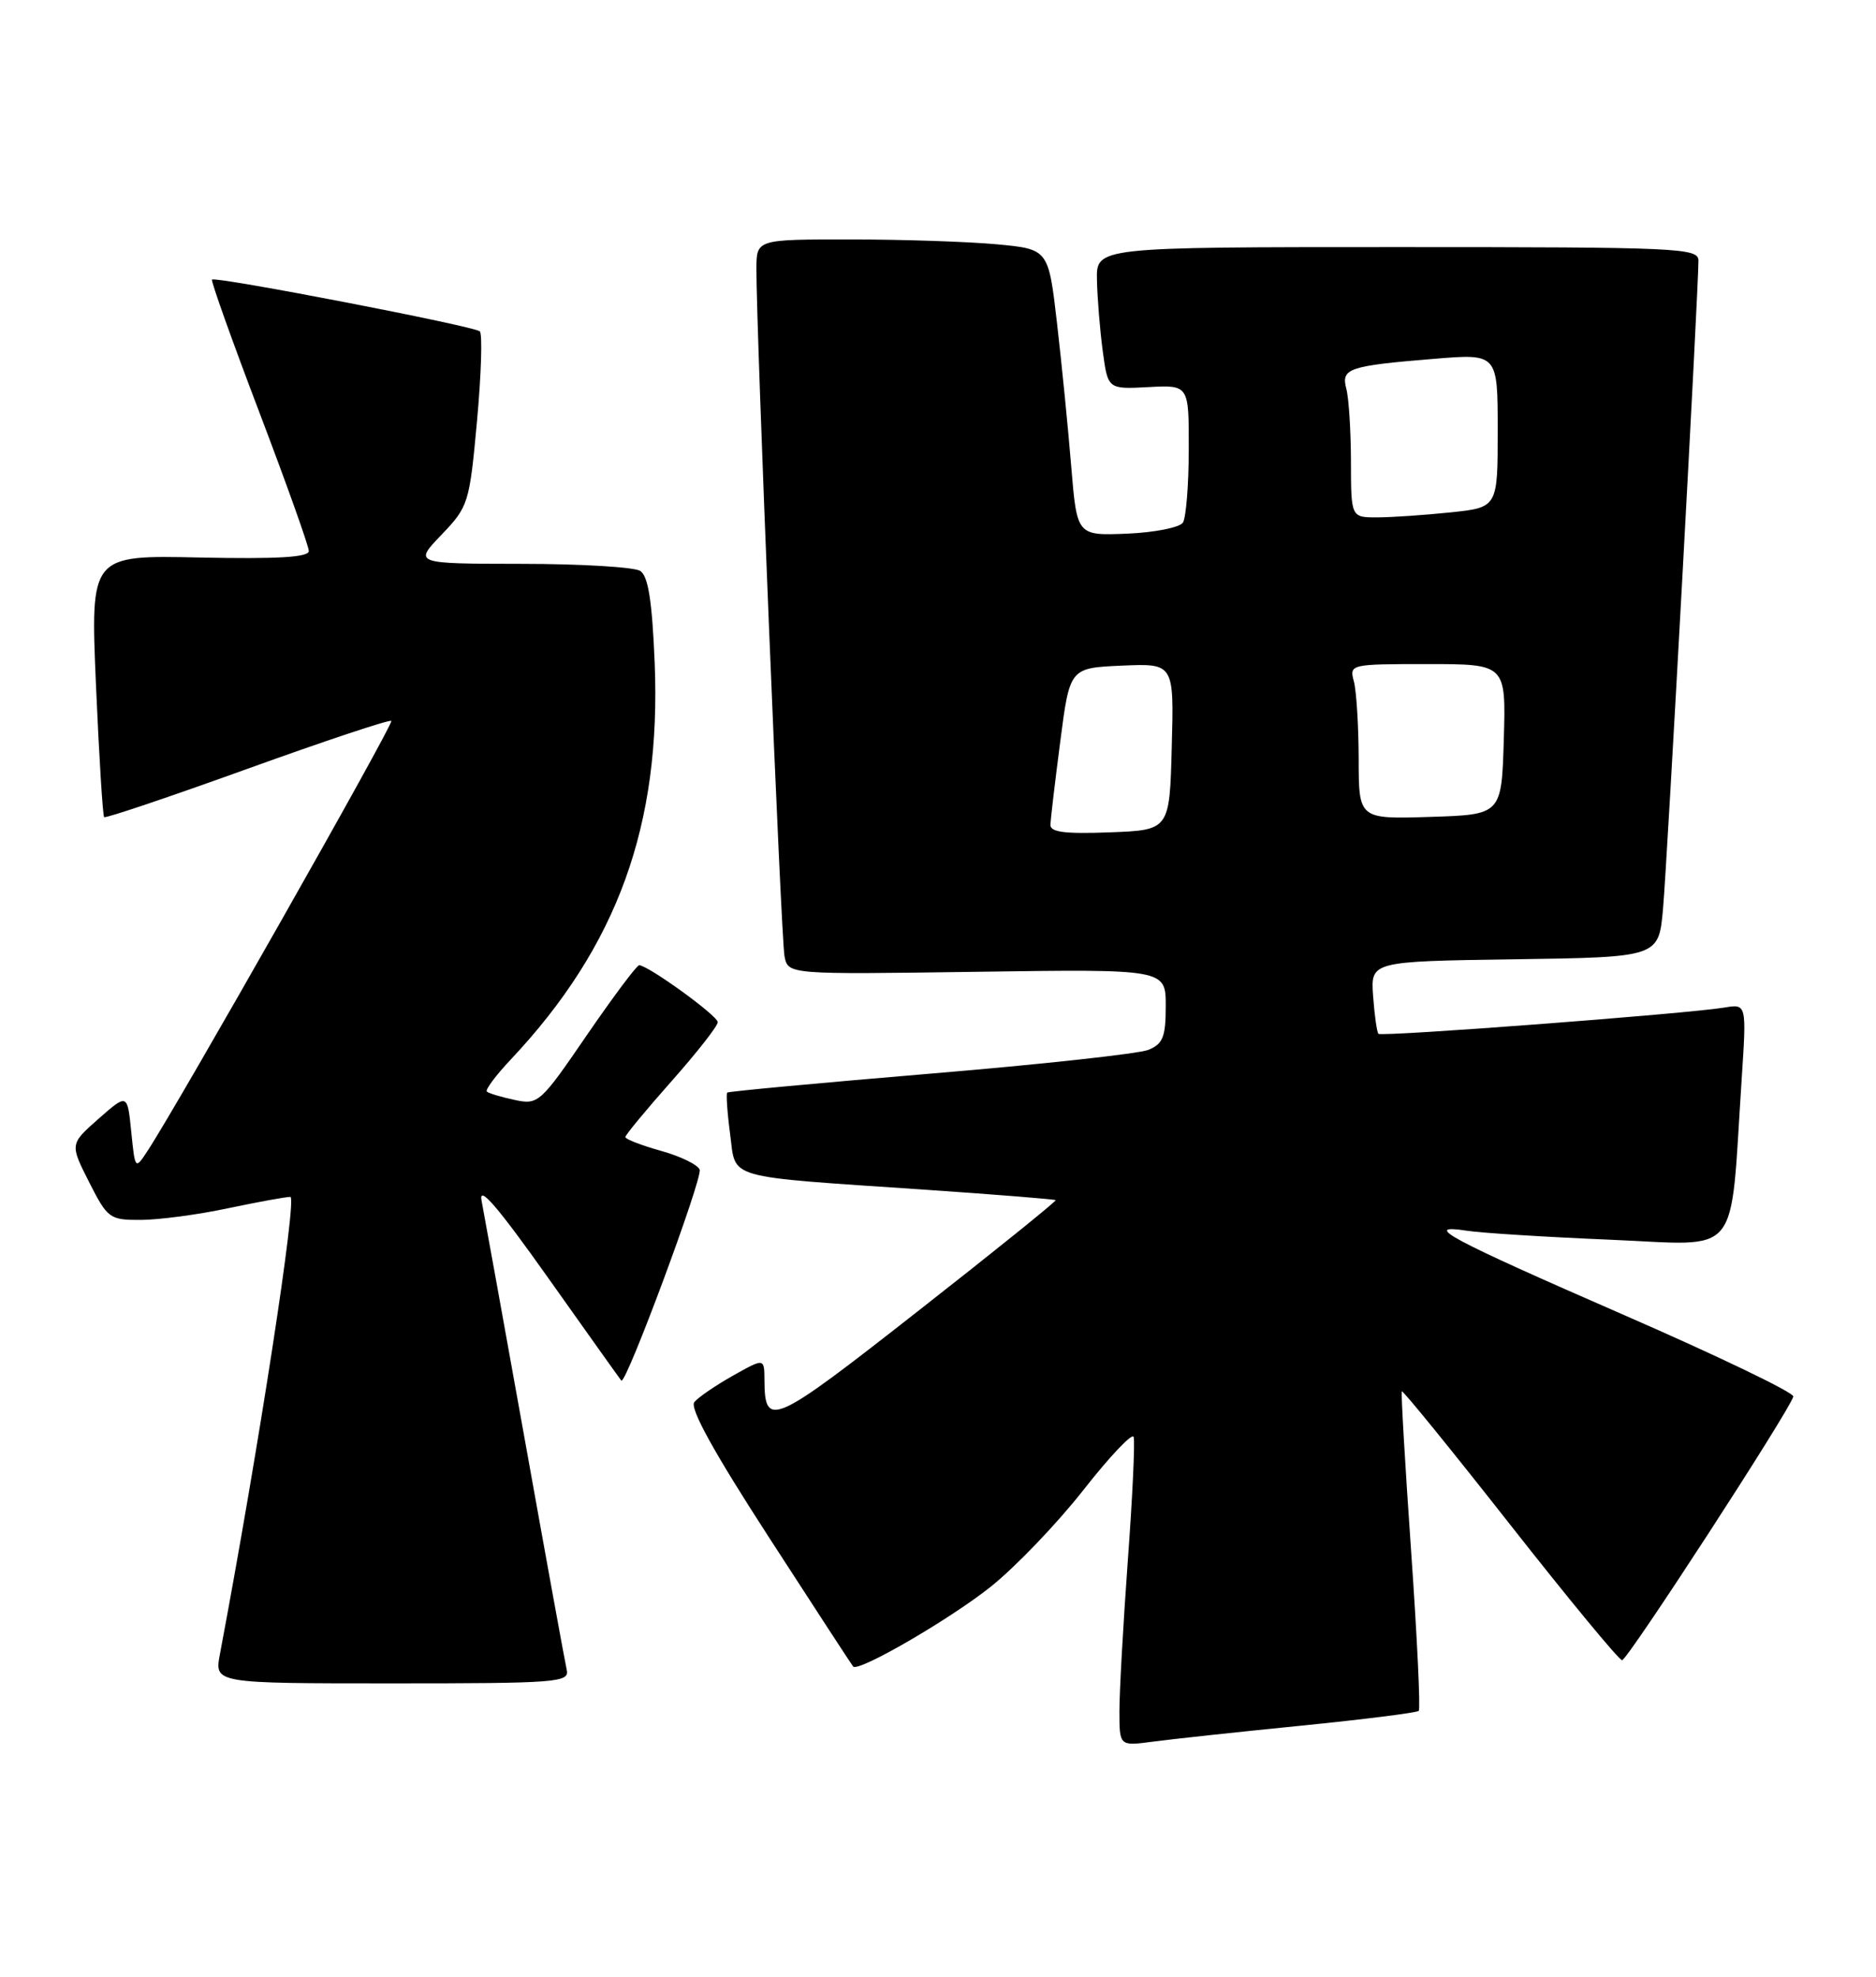 <?xml version="1.0" encoding="UTF-8" standalone="no"?>
<!DOCTYPE svg PUBLIC "-//W3C//DTD SVG 1.1//EN" "http://www.w3.org/Graphics/SVG/1.1/DTD/svg11.dtd" >
<svg xmlns="http://www.w3.org/2000/svg" xmlns:xlink="http://www.w3.org/1999/xlink" version="1.1" viewBox="0 0 243 256">
 <g >
 <path fill="currentColor"
d=" M 168.42 223.49 C 176.63 222.67 183.54 221.80 183.77 221.56 C 184.01 221.33 183.56 211.99 182.78 200.82 C 182.00 189.64 181.46 180.36 181.58 180.18 C 181.70 180.01 188.01 187.77 195.60 197.43 C 203.19 207.09 209.72 215.00 210.11 215.00 C 210.81 215.00 231.90 182.54 232.29 180.85 C 232.41 180.36 222.60 175.64 210.50 170.36 C 187.53 160.34 184.04 158.47 190.00 159.38 C 191.93 159.68 200.31 160.20 208.64 160.55 C 225.73 161.26 224.05 163.33 225.60 139.75 C 226.24 130.00 226.24 130.00 223.37 130.48 C 218.57 131.28 178.95 134.29 178.55 133.88 C 178.35 133.67 178.04 131.47 177.86 129.00 C 177.54 124.50 177.54 124.50 196.19 124.23 C 214.85 123.96 214.85 123.96 215.41 117.73 C 215.94 111.92 220.00 37.60 220.00 33.75 C 220.00 32.11 217.48 32.00 181.00 32.00 C 142.00 32.00 142.00 32.00 142.09 36.25 C 142.14 38.59 142.47 42.73 142.84 45.46 C 143.50 50.41 143.50 50.41 148.75 50.13 C 154.00 49.85 154.00 49.85 153.98 58.18 C 153.98 62.75 153.63 67.03 153.23 67.67 C 152.82 68.31 149.57 68.96 145.99 69.11 C 139.50 69.37 139.50 69.37 138.76 60.44 C 138.36 55.52 137.53 47.17 136.92 41.89 C 135.81 32.27 135.81 32.27 129.15 31.64 C 125.49 31.30 116.99 31.01 110.25 31.01 C 98.00 31.00 98.00 31.00 97.98 34.75 C 97.94 42.55 101.17 121.60 101.62 123.85 C 102.09 126.20 102.09 126.20 126.54 125.85 C 151.00 125.50 151.00 125.50 151.00 130.27 C 151.00 134.28 150.64 135.19 148.75 135.96 C 147.51 136.46 134.80 137.85 120.50 139.04 C 106.20 140.24 94.37 141.34 94.20 141.49 C 94.04 141.64 94.20 144.05 94.57 146.84 C 95.37 152.81 93.48 152.28 120.00 154.08 C 129.07 154.70 136.61 155.31 136.74 155.42 C 136.87 155.54 128.81 162.04 118.82 169.86 C 100.03 184.59 99.05 185.03 99.02 178.69 C 99.00 175.87 99.00 175.87 94.94 178.15 C 92.71 179.41 90.46 180.94 89.94 181.57 C 89.30 182.34 92.44 188.03 99.61 199.10 C 105.45 208.12 110.35 215.64 110.51 215.82 C 111.20 216.57 122.99 209.73 128.31 205.50 C 131.50 202.96 136.90 197.33 140.31 192.99 C 143.71 188.65 146.65 185.54 146.84 186.08 C 147.03 186.62 146.70 193.81 146.09 202.05 C 145.49 210.30 145.00 219.08 145.00 221.58 C 145.00 226.12 145.00 226.12 149.25 225.56 C 151.59 225.24 160.21 224.31 168.42 223.49 Z  M 73.41 216.25 C 73.19 215.29 70.75 201.90 67.99 186.50 C 65.22 171.10 62.70 157.15 62.38 155.50 C 61.96 153.36 64.43 156.22 71.01 165.50 C 76.08 172.65 80.34 178.63 80.48 178.79 C 81.06 179.43 91.04 152.55 90.63 151.47 C 90.38 150.83 88.12 149.73 85.59 149.03 C 83.07 148.32 81.00 147.52 81.00 147.25 C 81.00 146.99 83.70 143.72 87.00 140.00 C 90.30 136.28 92.99 132.84 92.97 132.37 C 92.95 131.52 83.93 125.00 82.79 125.00 C 82.48 125.00 79.43 129.08 76.01 134.06 C 69.98 142.87 69.72 143.10 66.65 142.44 C 64.92 142.07 63.30 141.59 63.06 141.36 C 62.83 141.14 64.21 139.28 66.14 137.23 C 79.98 122.54 85.66 106.86 84.80 85.81 C 84.47 77.79 83.96 74.59 82.92 73.93 C 82.14 73.44 75.22 73.02 67.55 73.02 C 53.59 73.00 53.59 73.00 57.19 69.25 C 60.68 65.60 60.81 65.20 61.79 54.50 C 62.34 48.45 62.50 43.24 62.15 42.91 C 61.40 42.23 27.91 35.76 27.46 36.21 C 27.30 36.37 30.05 44.09 33.58 53.36 C 37.11 62.64 40.00 70.73 40.00 71.36 C 40.00 72.17 35.95 72.41 25.86 72.20 C 11.71 71.89 11.71 71.89 12.43 88.69 C 12.83 97.93 13.31 105.64 13.49 105.82 C 13.67 106.00 22.02 103.18 32.06 99.56 C 42.10 95.94 50.48 93.15 50.69 93.36 C 51.04 93.70 23.09 142.99 19.14 149.00 C 17.50 151.50 17.50 151.50 17.00 146.55 C 16.50 141.60 16.50 141.60 12.77 144.88 C 9.05 148.16 9.05 148.16 11.54 153.08 C 13.94 157.81 14.20 158.00 18.27 157.98 C 20.60 157.97 25.65 157.30 29.50 156.48 C 33.35 155.67 37.00 155.00 37.61 155.00 C 38.52 155.00 33.52 187.50 28.48 214.25 C 27.78 218.00 27.78 218.00 50.80 218.00 C 72.20 218.00 73.78 217.88 73.41 216.25 Z  M 136.06 106.79 C 136.09 106.08 136.66 101.22 137.34 96.00 C 138.57 86.50 138.57 86.50 145.32 86.20 C 152.07 85.91 152.07 85.91 151.78 96.70 C 151.50 107.50 151.50 107.50 143.75 107.79 C 137.91 108.01 136.01 107.77 136.06 106.79 Z  M 175.99 98.29 C 175.98 94.00 175.70 89.49 175.37 88.25 C 174.77 86.02 174.88 86.00 184.92 86.00 C 195.07 86.00 195.07 86.00 194.79 95.75 C 194.50 105.50 194.50 105.50 185.25 105.79 C 176.00 106.08 176.00 106.08 175.99 98.29 Z  M 174.99 59.75 C 174.98 55.76 174.71 51.53 174.39 50.35 C 173.69 47.71 174.65 47.38 185.75 46.47 C 194.00 45.79 194.00 45.79 194.00 55.75 C 194.00 65.72 194.00 65.72 187.85 66.36 C 184.47 66.71 180.20 67.00 178.35 67.00 C 175.00 67.00 175.00 67.00 174.99 59.75 Z "/>
</g>
</svg>
